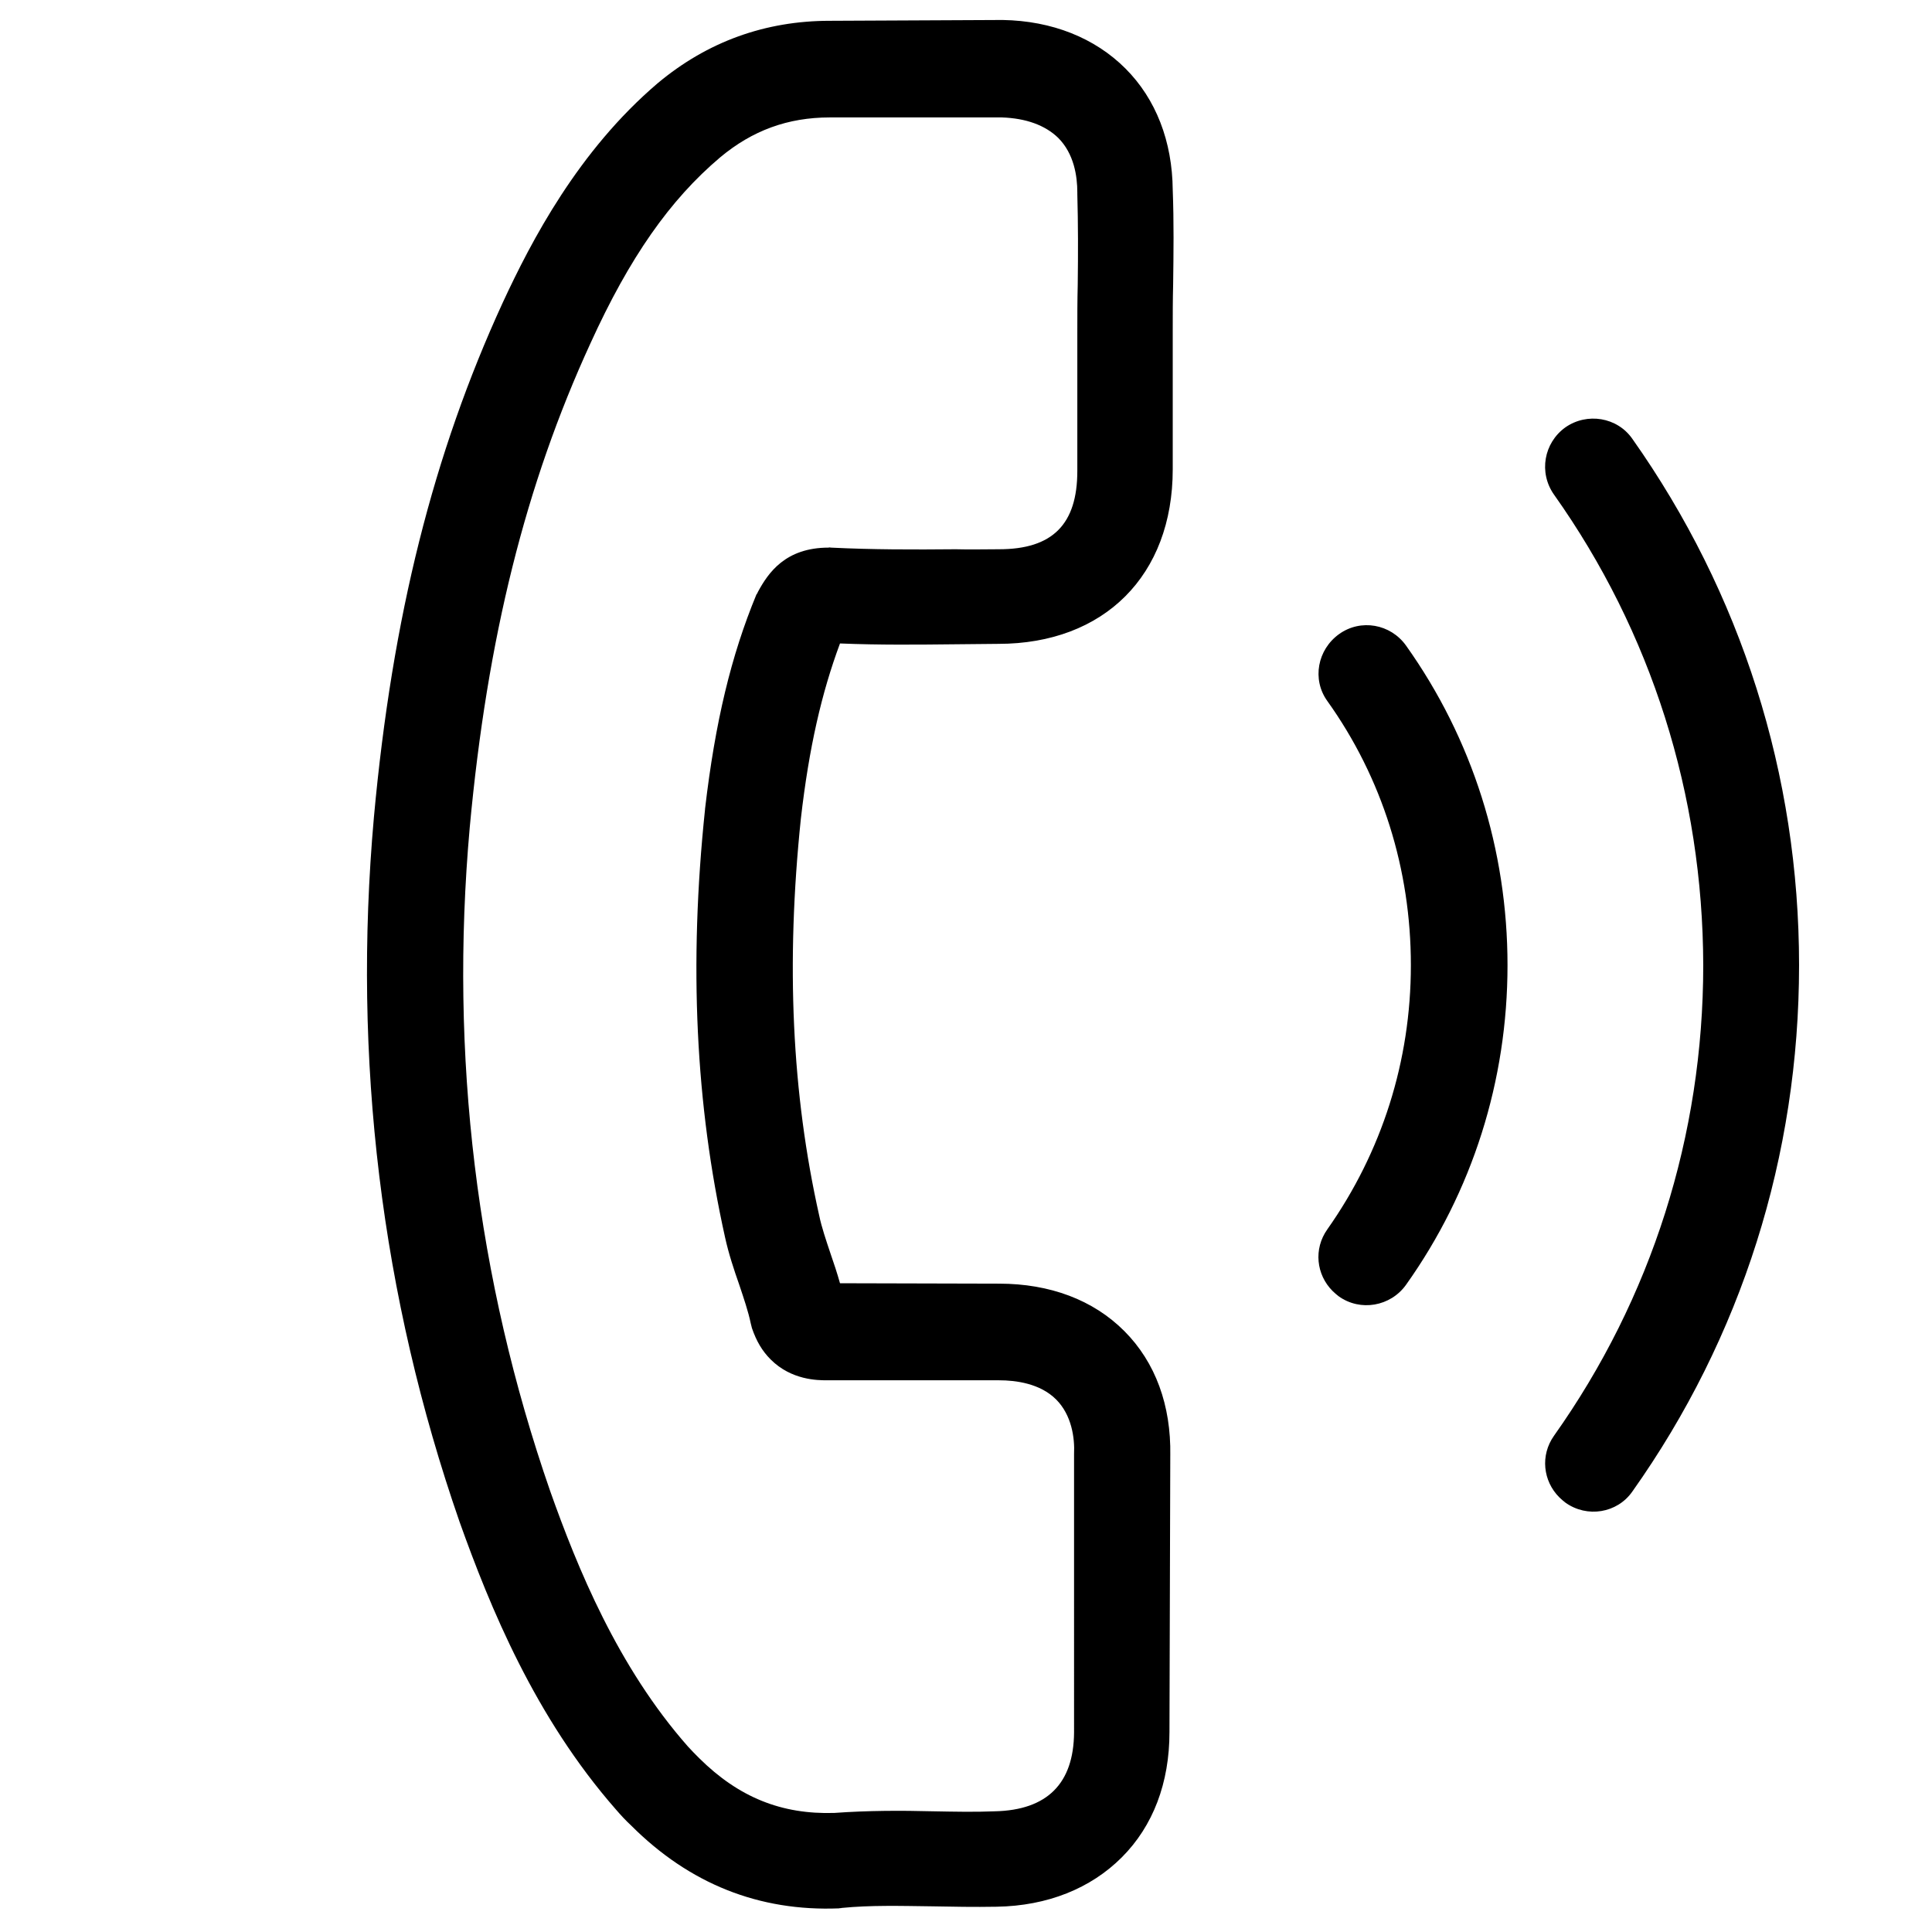 <svg xmlns="http://www.w3.org/2000/svg" viewBox="-60 184.1 473.8 473.8"><path d="M227 541c.2-12.2-3.6-22.8-11.3-30.5-7.6-7.6-18.2-11.6-30.7-11.6l-39-.1c-.7-2.5-1.5-4.9-2.3-7.2-1.1-3.3-2.2-6.5-2.8-9.4-6.7-29.9-8.2-61.7-4.5-97.3 2-17.5 5.1-30.9 9.6-43 9.7.4 19.2.3 28.4.2 3.5 0 7-.1 10.4-.1 26 0 42.8-16.8 42.8-42.8v-33.8c0-3.8 0-7.8.1-11.6.1-7.5.2-15.4-.1-23.1-.1-11.9-4.1-22.3-11.6-29.8s-18-11.7-30.1-11.9h-.2l-42.2.2c-15.8 0-30 5.1-42.2 15.3-19.5 16.6-31 38.7-38 53.8-17 37-27.1 77-31.6 126.2-5.3 59.4 1.8 117.5 21 172.8 7.5 21 18.5 47.9 38.3 70.5 1.2 1.4 2.5 2.8 3.8 4 14.3 14.3 31.4 21.1 51 20.3.2-.1.4 0 .6-.1 7.1-.7 14.3-.5 22-.4 5.2.1 10.6.2 16 .1 12.5-.2 23.1-4.5 30.7-12.1 7.7-7.7 11.7-18.3 11.7-30.7l.2-67.9zm-43 87.3c-.1-.1-.1 0 0 0-5 .2-9.8.1-15.1 0-7.9-.2-16-.2-24.3.4-12.9.4-23.4-3.8-33.1-13.4-.9-.9-1.9-1.9-2.8-2.9-17.2-19.5-27.1-43.8-33.8-62.7C56.9 497.8 50.2 443 55.2 387c4.3-46.5 13.7-84.1 29.6-118.7 9.6-21.1 19.5-35.2 31.8-45.6 7.9-6.6 16.6-9.8 26.9-9.8h42.2c5.9.2 10.6 1.9 13.8 5 3.9 3.9 4.7 9.4 4.7 13.4v.4c.2 7.3.2 14.5.1 22.2-.1 3.9-.1 7.9-.1 11.9v33.8c0 13.1-6.1 19.2-19.2 19.2-3.6 0-7.1.1-10.6 0-10.5.1-20.4.1-30.6-.4-.2 0-.4-.1-.6 0-10.6 0-14.8 6.2-17.3 10.8-.1.2-.2.5-.4.7-6.2 15-10.1 31.2-12.6 52.6v.1c-4 38.1-2.3 72.5 4.9 104.9.9 4.1 2.2 8 3.5 11.7 1.1 3.3 2.2 6.5 2.8 9.4l.3 1.2c1.1 3.2 2.5 5.6 4.6 7.7 5.1 5.1 11.6 5.1 13.7 5.1H185c4.2 0 10.1.8 14 4.7 3.8 3.8 4.6 9.4 4.4 13.4V609c-.1 12.5-6.6 19-19.4 19.3zM265.5 356c13.5 18.9 20.5 41.3 20.5 64.8s-7.1 45.8-20.5 64.8c-3.4 4.8-2.7 11.1 1.3 15.1.5.5 1 .9 1.5 1.3 5.3 3.8 12.7 2.5 16.5-2.8 16.3-22.9 24.9-50.1 24.9-78.4 0-28.3-8.6-55.5-24.9-78.4-3.8-5.3-11.1-6.6-16.4-2.8-5.3 3.8-6.7 11.1-2.9 16.4zm74.8 193.9c26.8-37.8 40.9-82.4 40.9-129.1 0-46.7-14.2-91.3-40.9-129.1-3.7-5.3-11.1-6.5-16.4-2.8-5.3 3.8-6.6 11.1-2.8 16.5 23.9 33.7 36.5 73.6 36.6 115.4 0 41.8-12.7 81.7-36.6 115.4-3.4 4.8-2.7 11.1 1.3 15.1.5.5 1 .9 1.5 1.3 5.3 3.8 12.7 2.6 16.4-2.7z"/></svg>